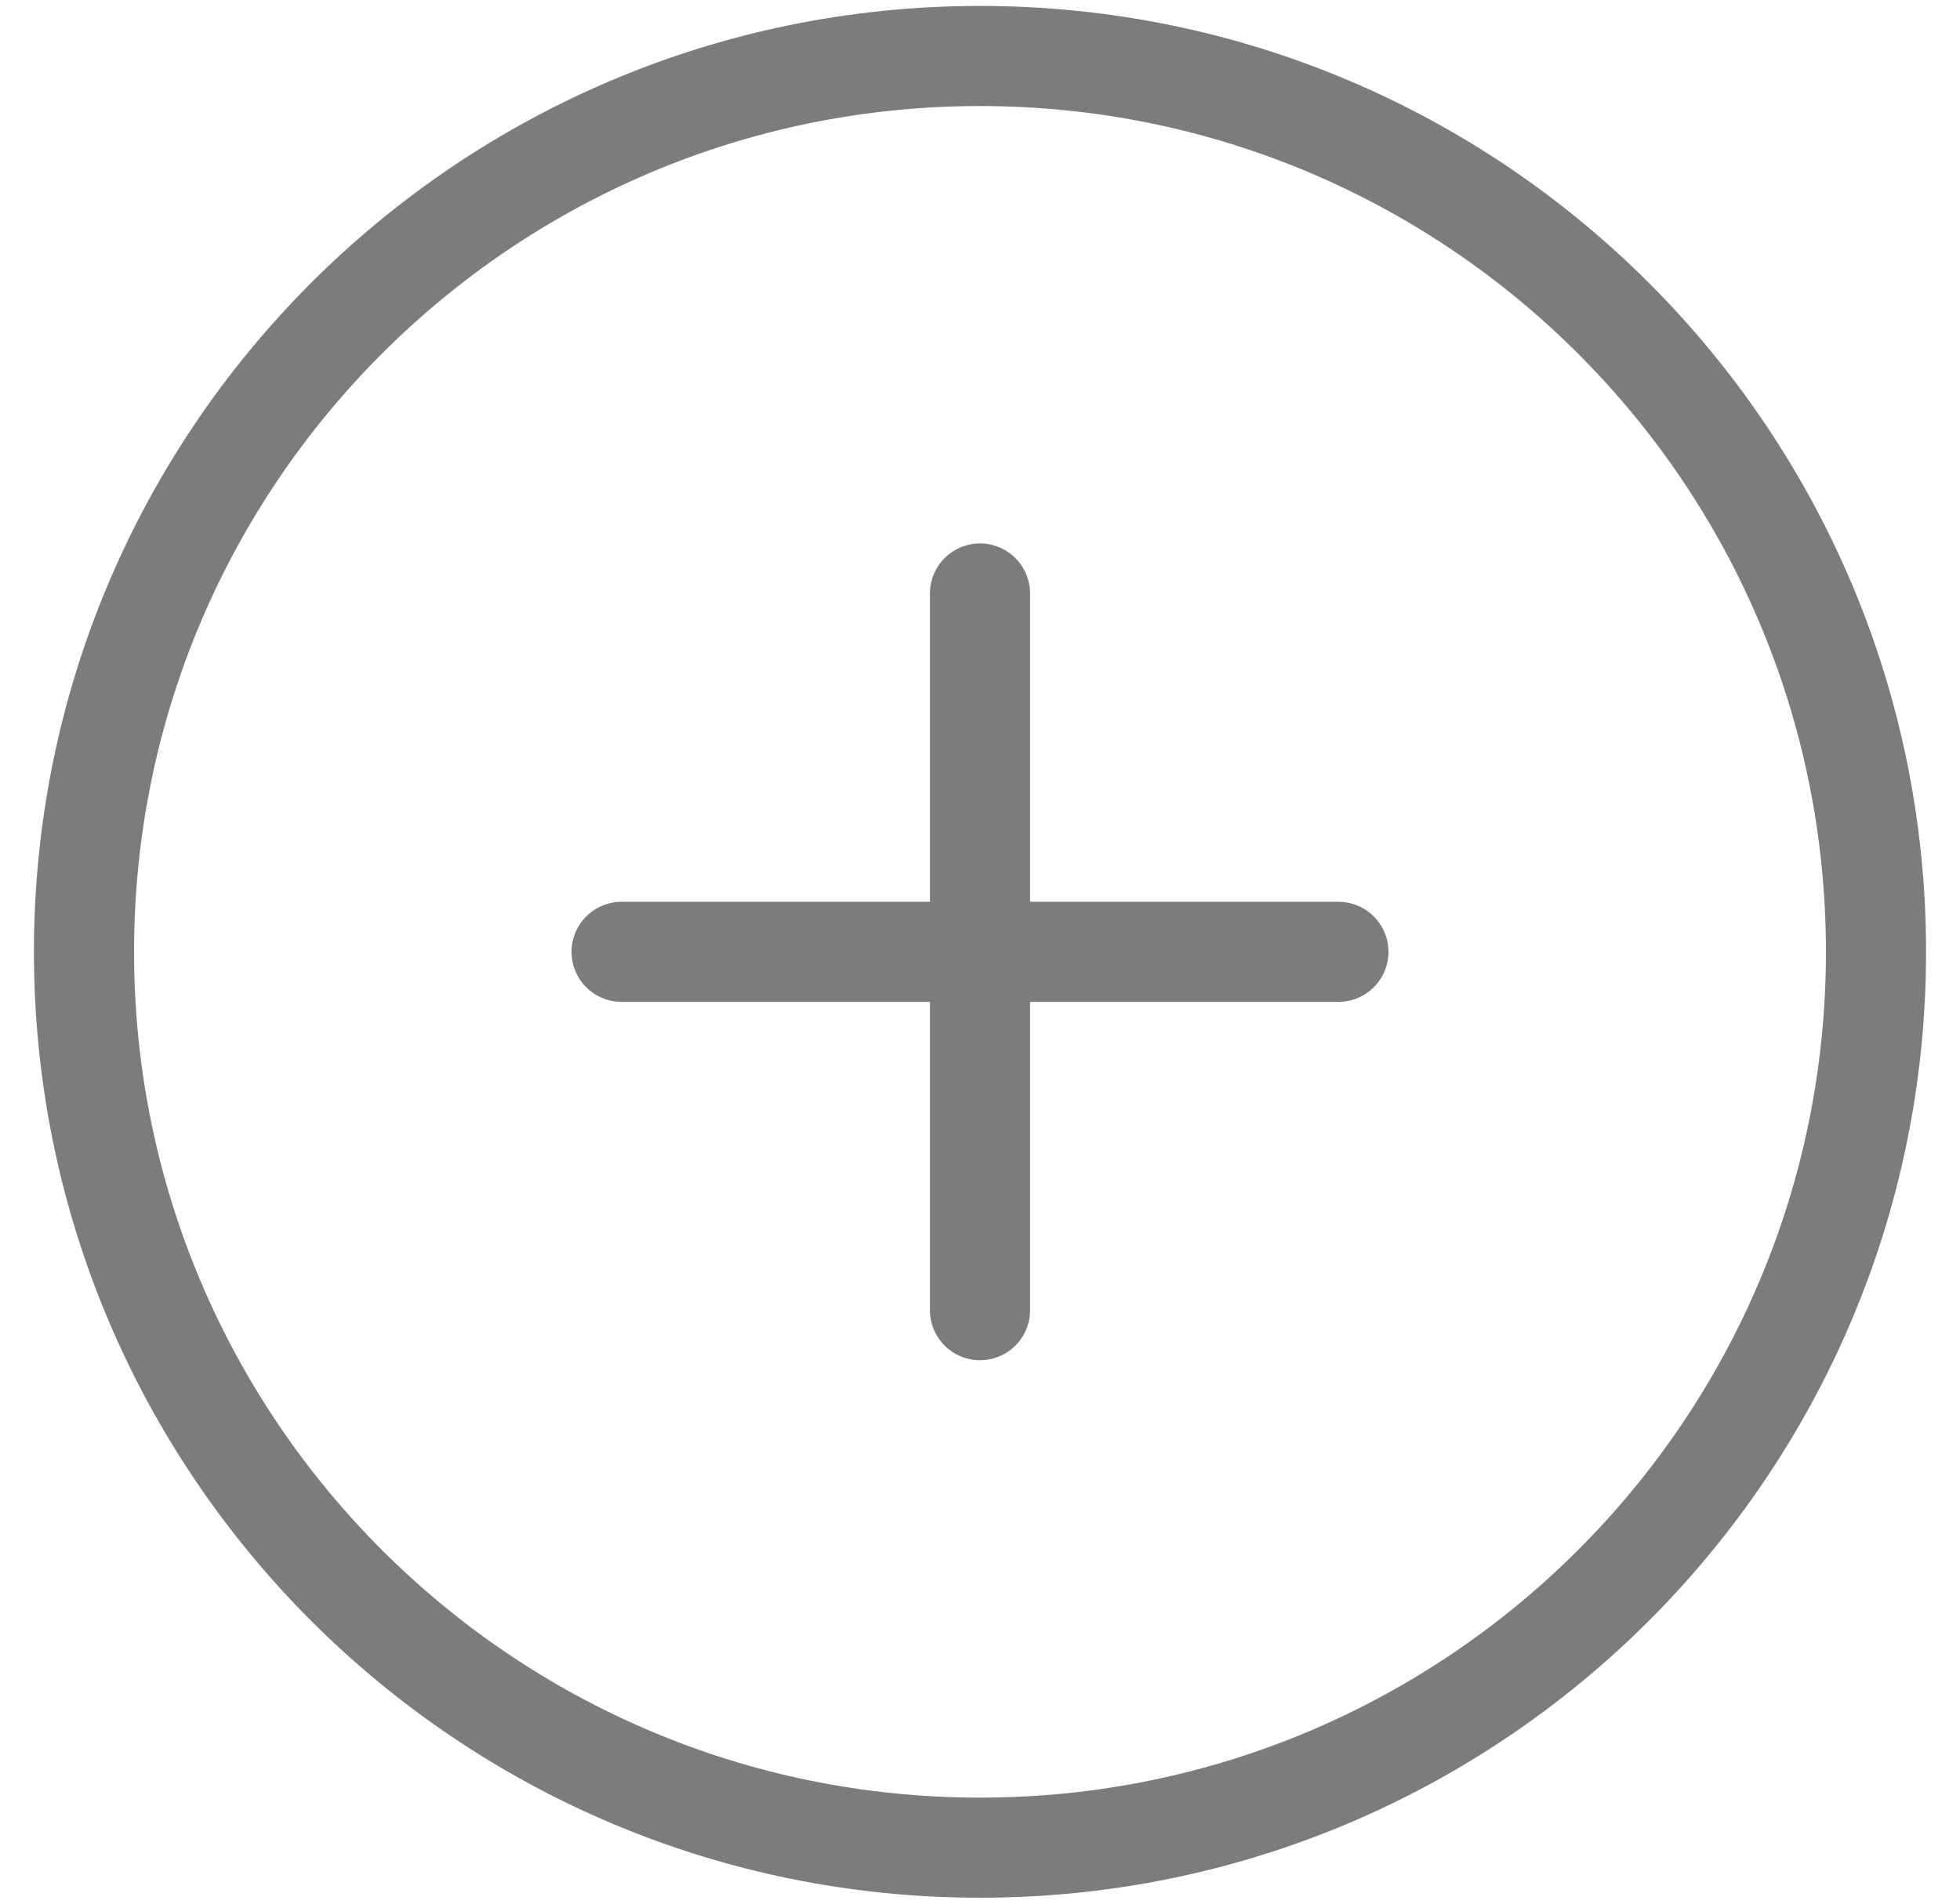 <svg width="35" height="34" viewBox="0 0 35 34" fill="none" xmlns="http://www.w3.org/2000/svg">
<g id="&#240;&#159;&#166;&#134; icon &#34;add circled outline&#34;">
<path id="Vector" d="M11.1 17H17.5M17.5 17H23.9M17.5 17V10.6M17.5 17V23.4" stroke="#7C7C7C" stroke-width="1.788" stroke-linecap="round" stroke-linejoin="round"/>
<path id="Vector_2" d="M17.5 33C26.337 33 33.5 25.837 33.5 17C33.5 8.163 26.337 1 17.5 1C8.663 1 1.5 8.163 1.5 17C1.5 25.837 8.663 33 17.5 33Z" stroke="#7C7C7C" stroke-width="1.788" stroke-linecap="round" stroke-linejoin="round"/>
</g>
</svg>
